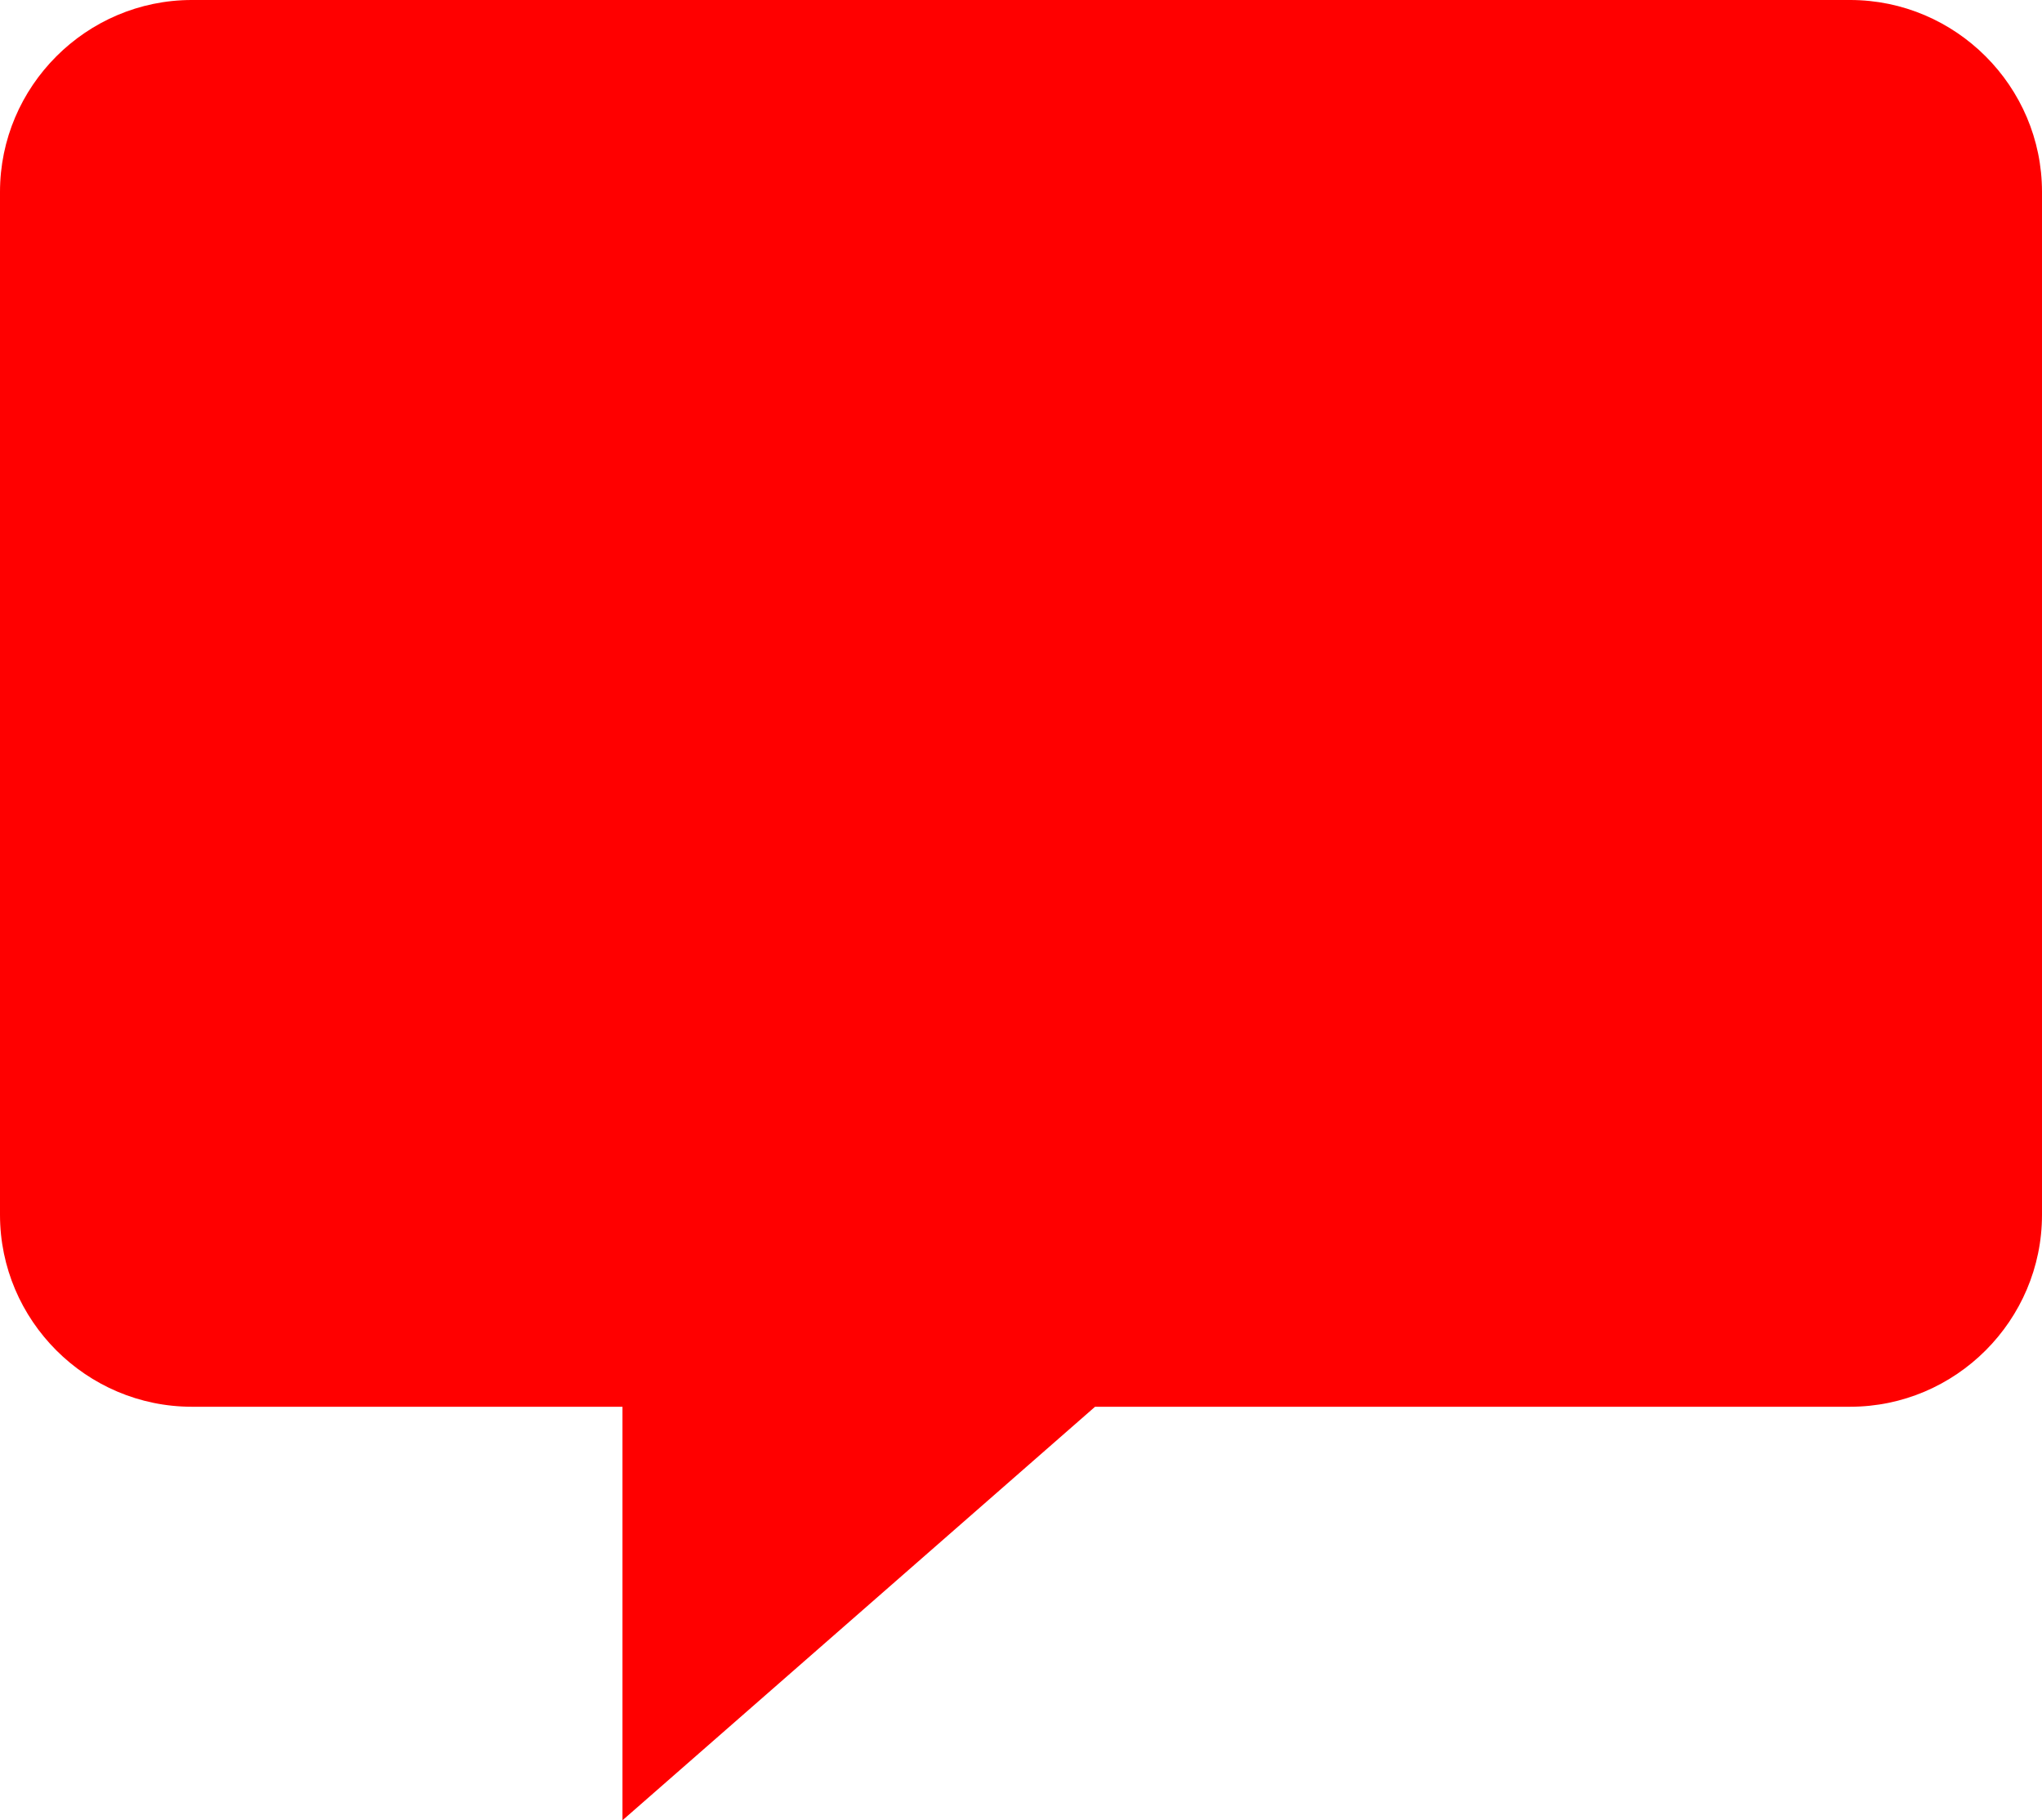 <?xml version="1.0" encoding="UTF-8" standalone="no"?>
<svg
   xmlns:dc="http://purl.org/dc/elements/1.1/"
   xmlns:cc="http://creativecommons.org/ns#"
   xmlns:rdf="http://www.w3.org/1999/02/22-rdf-syntax-ns#"
   xmlns:svg="http://www.w3.org/2000/svg"
   xmlns="http://www.w3.org/2000/svg"
   xmlns:sodipodi="http://sodipodi.sourceforge.net/DTD/sodipodi-0.dtd"
   xmlns:inkscape="http://www.inkscape.org/namespaces/inkscape"
   inkscape:version="1.0 (4035a4fb49, 2020-05-01)"
   sodipodi:docname="КОММЕНТАРИИ.svg"
   id="svg10"
   viewBox="0 0 93.33 83.19"
   style="clip-rule:evenodd;fill-rule:evenodd;image-rendering:optimizeQuality;shape-rendering:geometricPrecision;text-rendering:geometricPrecision"
   version="1.1"
   height="45.196mm"
   width="50.705mm"
   xml:space="preserve"><sodipodi:namedview
   inkscape:current-layer="svg10"
   inkscape:window-maximized="1"
   inkscape:window-y="-6"
   inkscape:window-x="-6"
   inkscape:cy="116.38164"
   inkscape:cx="138.00058"
   inkscape:zoom="2.4882868"
   showgrid="false"
   id="namedview12"
   inkscape:window-height="1018"
   inkscape:window-width="1920"
   inkscape:pageshadow="2"
   inkscape:pageopacity="0"
   guidetolerance="10"
   gridtolerance="10"
   objecttolerance="10"
   borderopacity="1"
   bordercolor="#666666"
   pagecolor="#ffffff" />
 <defs
   id="defs4">
  <style
   id="style2"
   type="text/css">
   <![CDATA[
    .fil0 {fill:red}
   ]]>
  </style>
 </defs>
 <g
   transform="translate(0.01,-1.0614108e-4)"
   id="Слой_x0020_1">
  <path
   id="path7"
   d="m 8.77,0 h 75.78 c 4.82,0 8.77,3.94 8.77,8.77 v 46.75 c 0,4.82 -3.94,8.77 -8.77,8.77 H 50.04 l -21.6,18.9 V 64.29 H 8.76 c -4.82,0 -8.77,-3.94 -8.77,-8.77 V 8.77 C -0.01,3.95 3.93,0 8.76,0 Z"
   class="fil0" />
 </g>
</svg>

